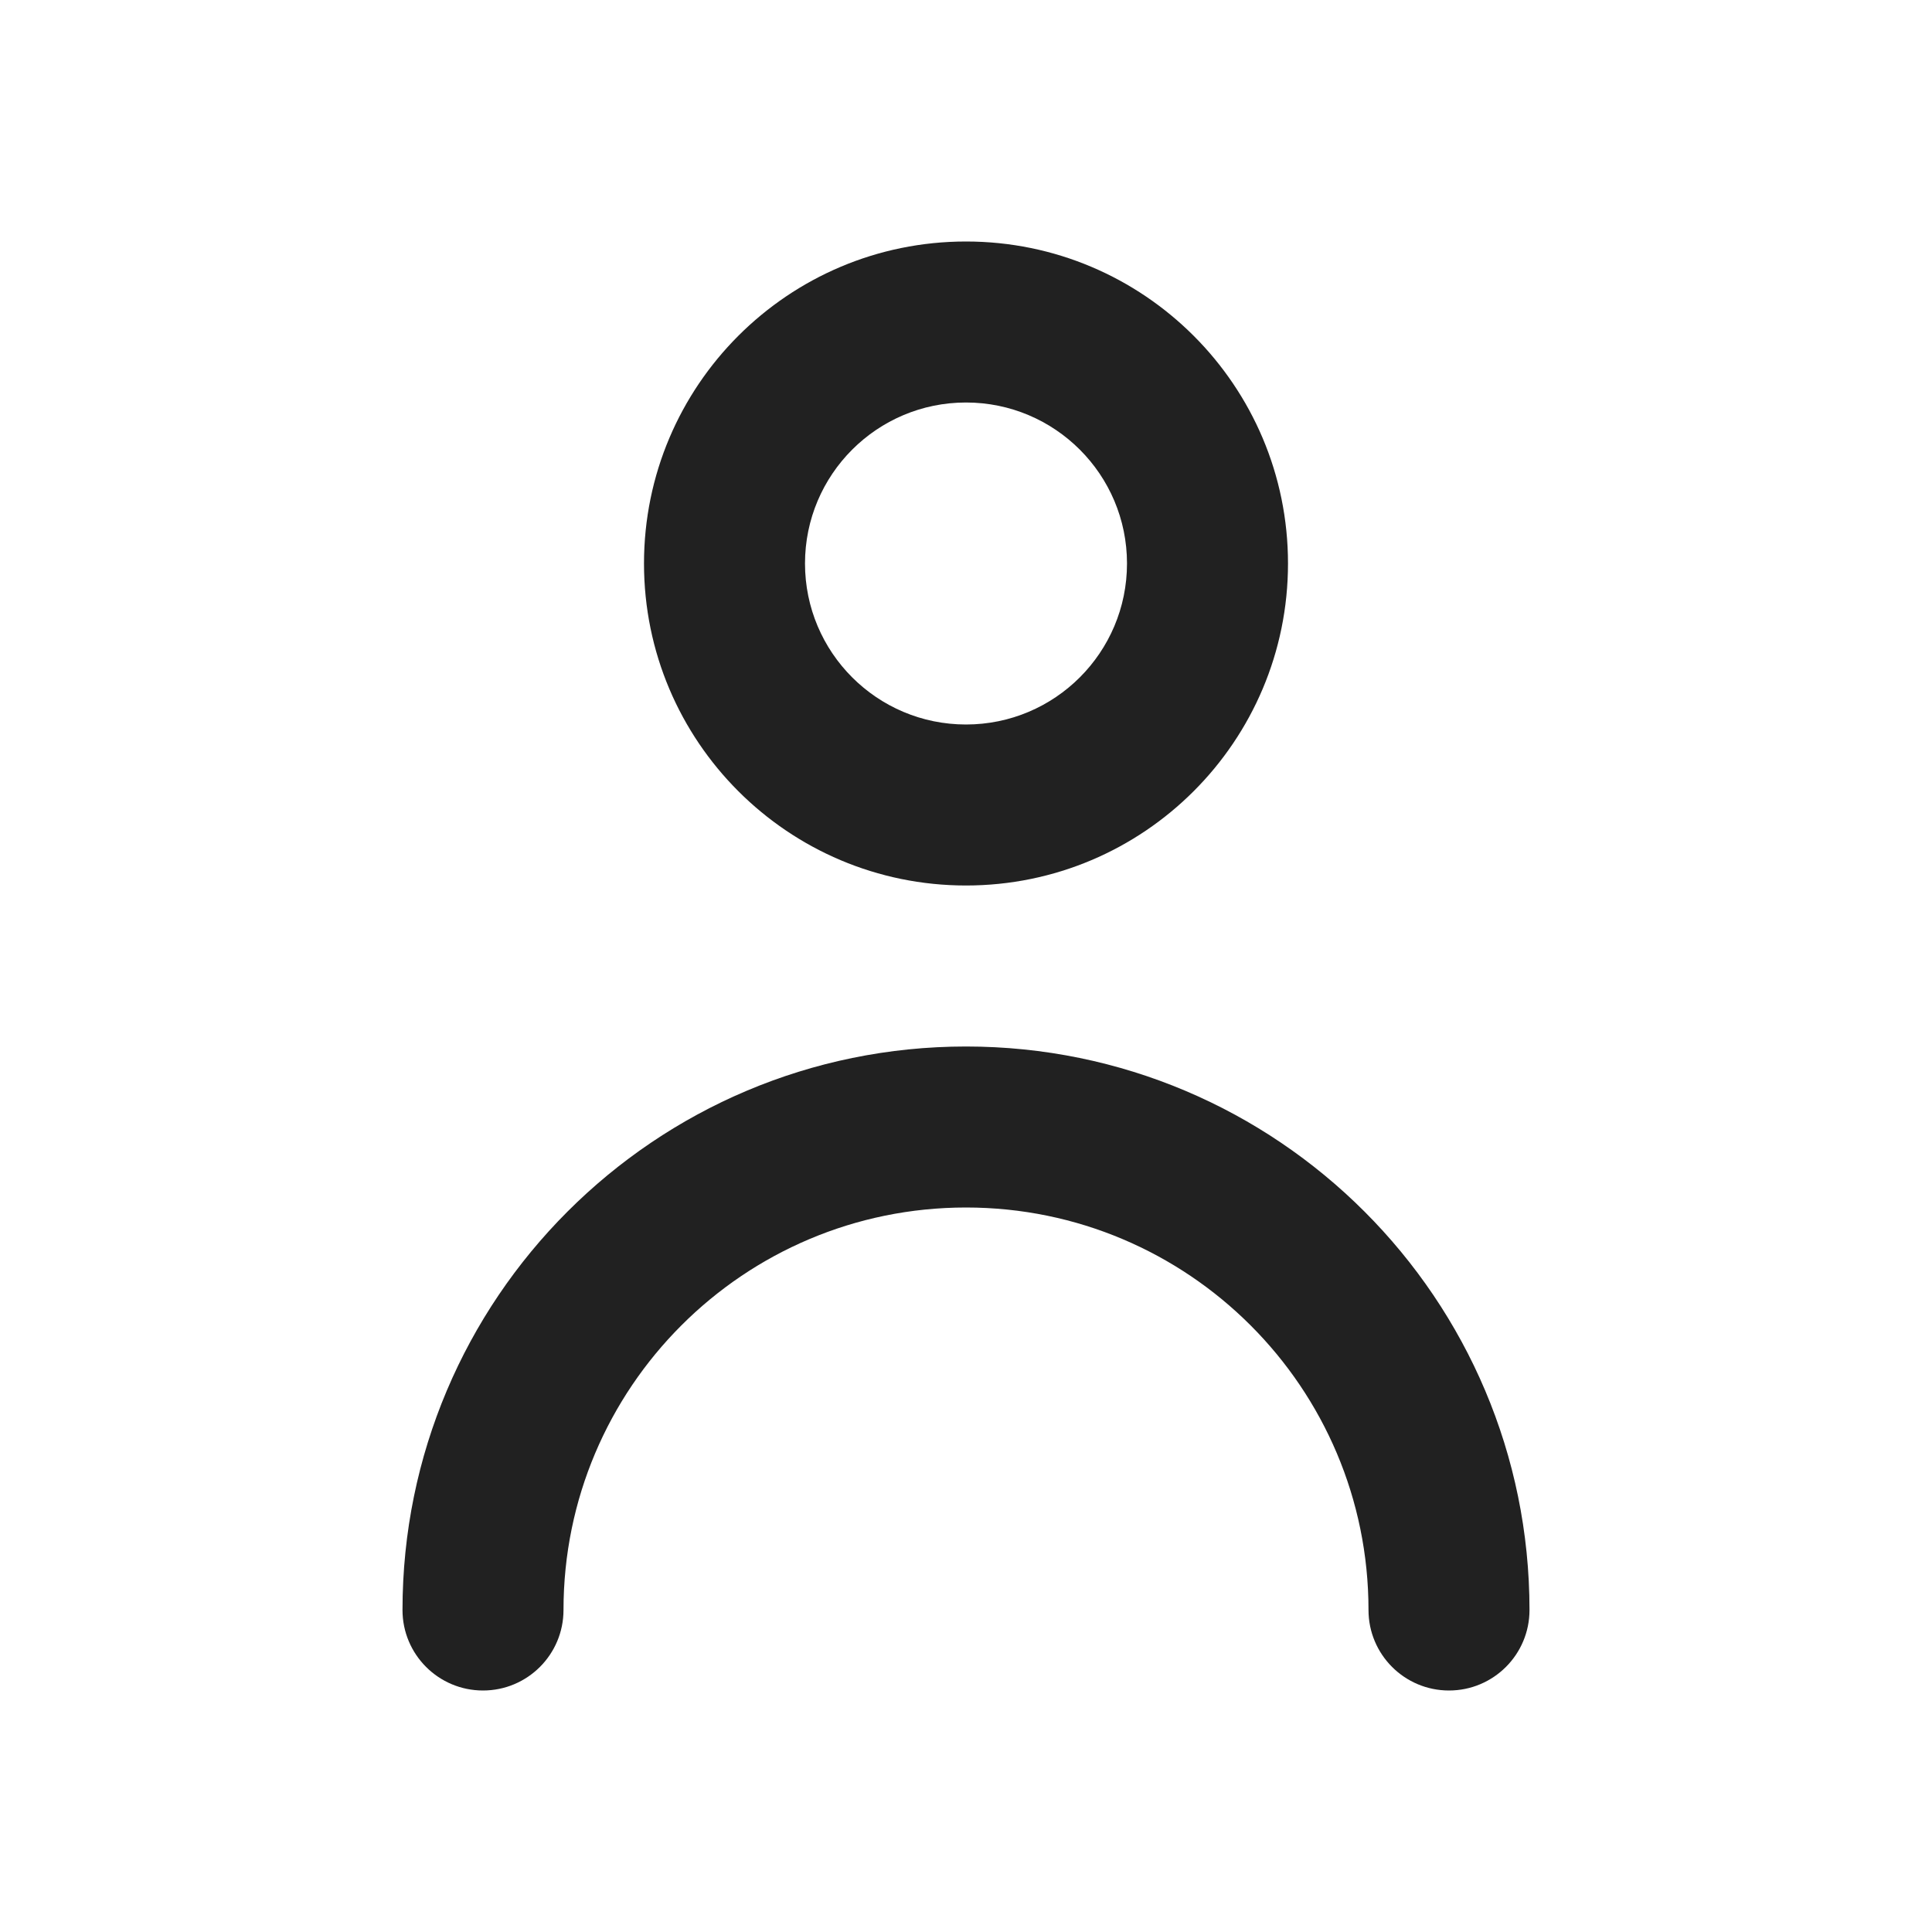 <svg width="48" height="48" viewBox="0 0 48 48" fill="none" xmlns="http://www.w3.org/2000/svg">
<g id="Icon/Person/Line">
<path id="Fill" fill-rule="evenodd" clip-rule="evenodd" d="M24 22C28.418 22 32 18.418 32 14C32 9.582 28.418 6 24 6C19.582 6 16 9.582 16 14C16 18.418 19.582 22 24 22ZM24 10C26.209 10 28 11.791 28 14C28 16.209 26.209 18 24 18C21.791 18 20 16.209 20 14C20 11.791 21.791 10 24 10ZM10 40C10 32.268 16.268 26 24 26C31.732 26 38 32.268 38 40C38 41.105 37.105 42 36 42C34.895 42 34 41.105 34 40C34 34.477 29.523 30 24 30C18.477 30 14 34.477 14 40C14 41.105 13.105 42 12 42C10.895 42 10 41.105 10 40Z" fill="#212121"/>
</g>
</svg>
